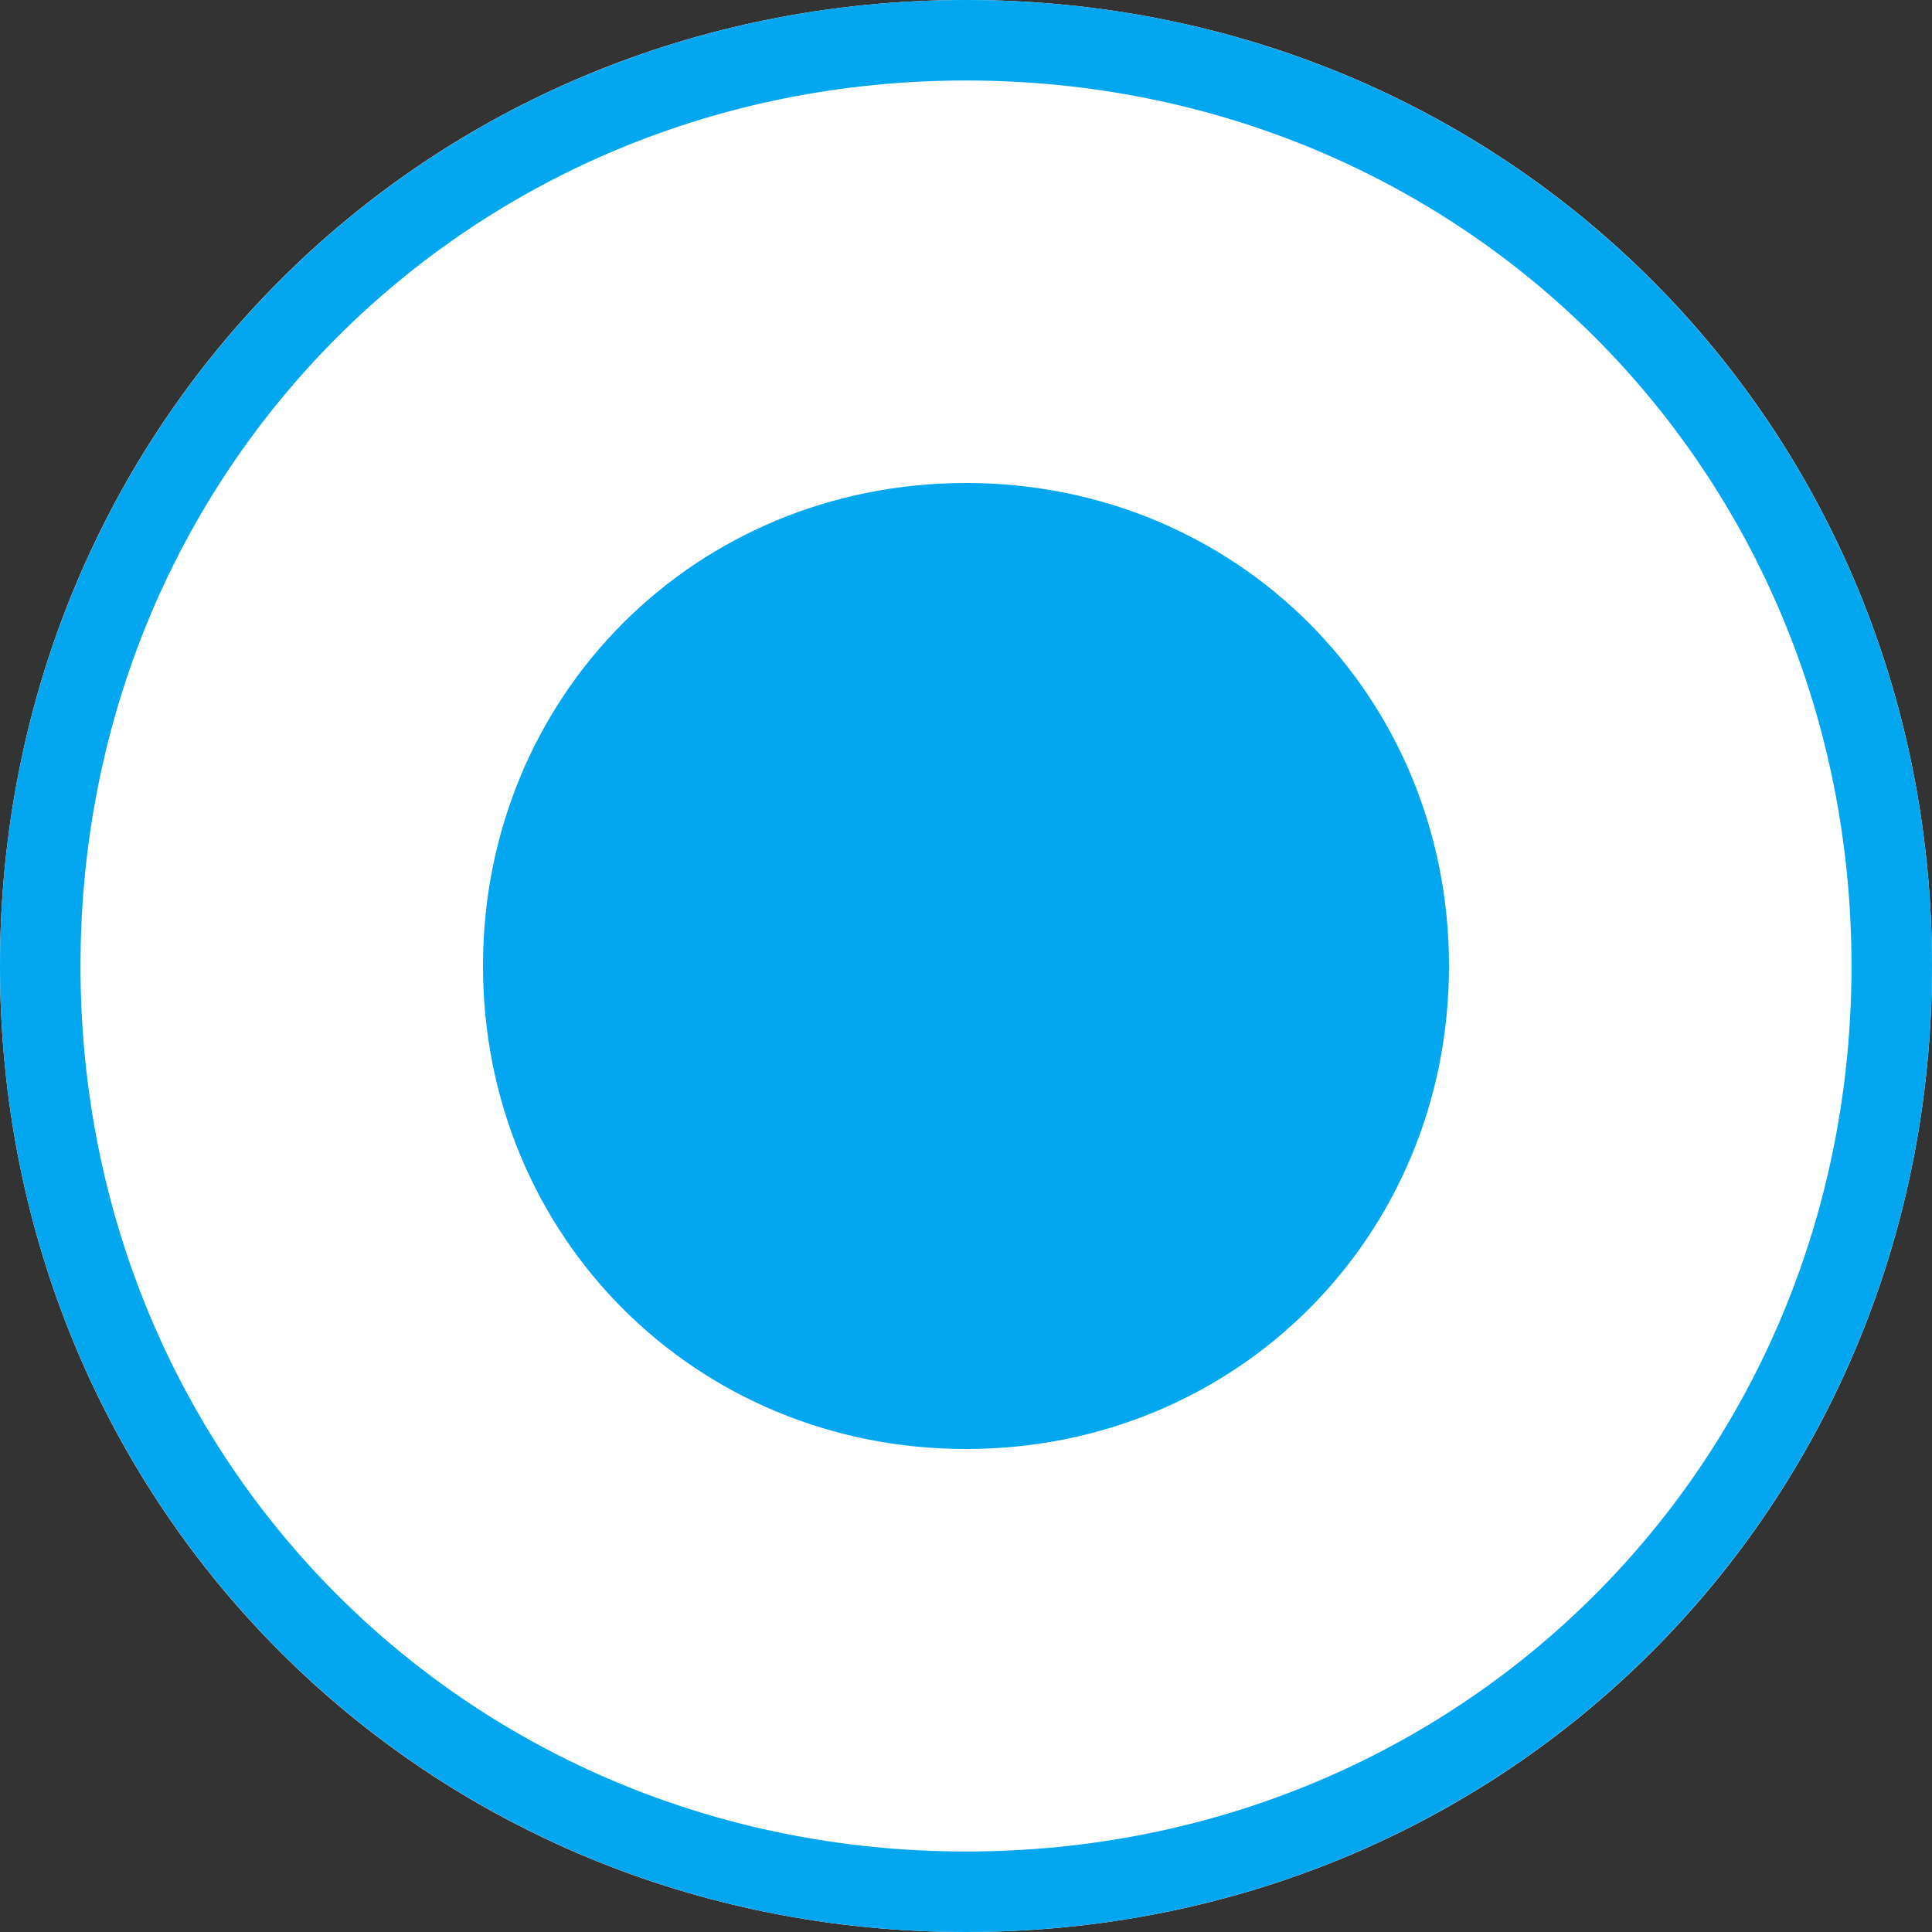 ﻿<?xml version="1.0" encoding="utf-8"?>
<svg version="1.1" xmlns:xlink="http://www.w3.org/1999/xlink" width="24px" height="24px" viewBox="0 4.5  24 24" xmlns="http://www.w3.org/2000/svg">
  <rect x="0" y="4.5" width="24" height="24" fill="#333333" stroke="none"/>
  <path d="M 12 4.5  C 18.72 4.5  24 9.78  24 16.5  C 24 23.22  18.72 28.5  12 28.5  C 5.28 28.5  0 23.22  0 16.5  C 0 9.78  5.28 4.5  12 4.5  Z " fill-rule="nonzero" fill="#ffffff" stroke="none" />
  <path d="M 12 5  C 18.44 5  23.5 10.06  23.5 16.5  C 23.5 22.94  18.44 28  12 28  C 5.56 28  0.5 22.94  0.5 16.5  C 0.5 10.06  5.56 5  12 5  Z " stroke-width="1" stroke="#02a7f0" fill="none" />
  <path d="M 12 22.5  C 8.64 22.5  6 19.86  6 16.5  C 6 13.14  8.64 10.5  12 10.5  C 15.36 10.5  18 13.14  18 16.5  C 18 19.86  15.36 22.5  12 22.5  " fill-rule="nonzero" fill="#02a7f0" stroke="none" />
</svg>